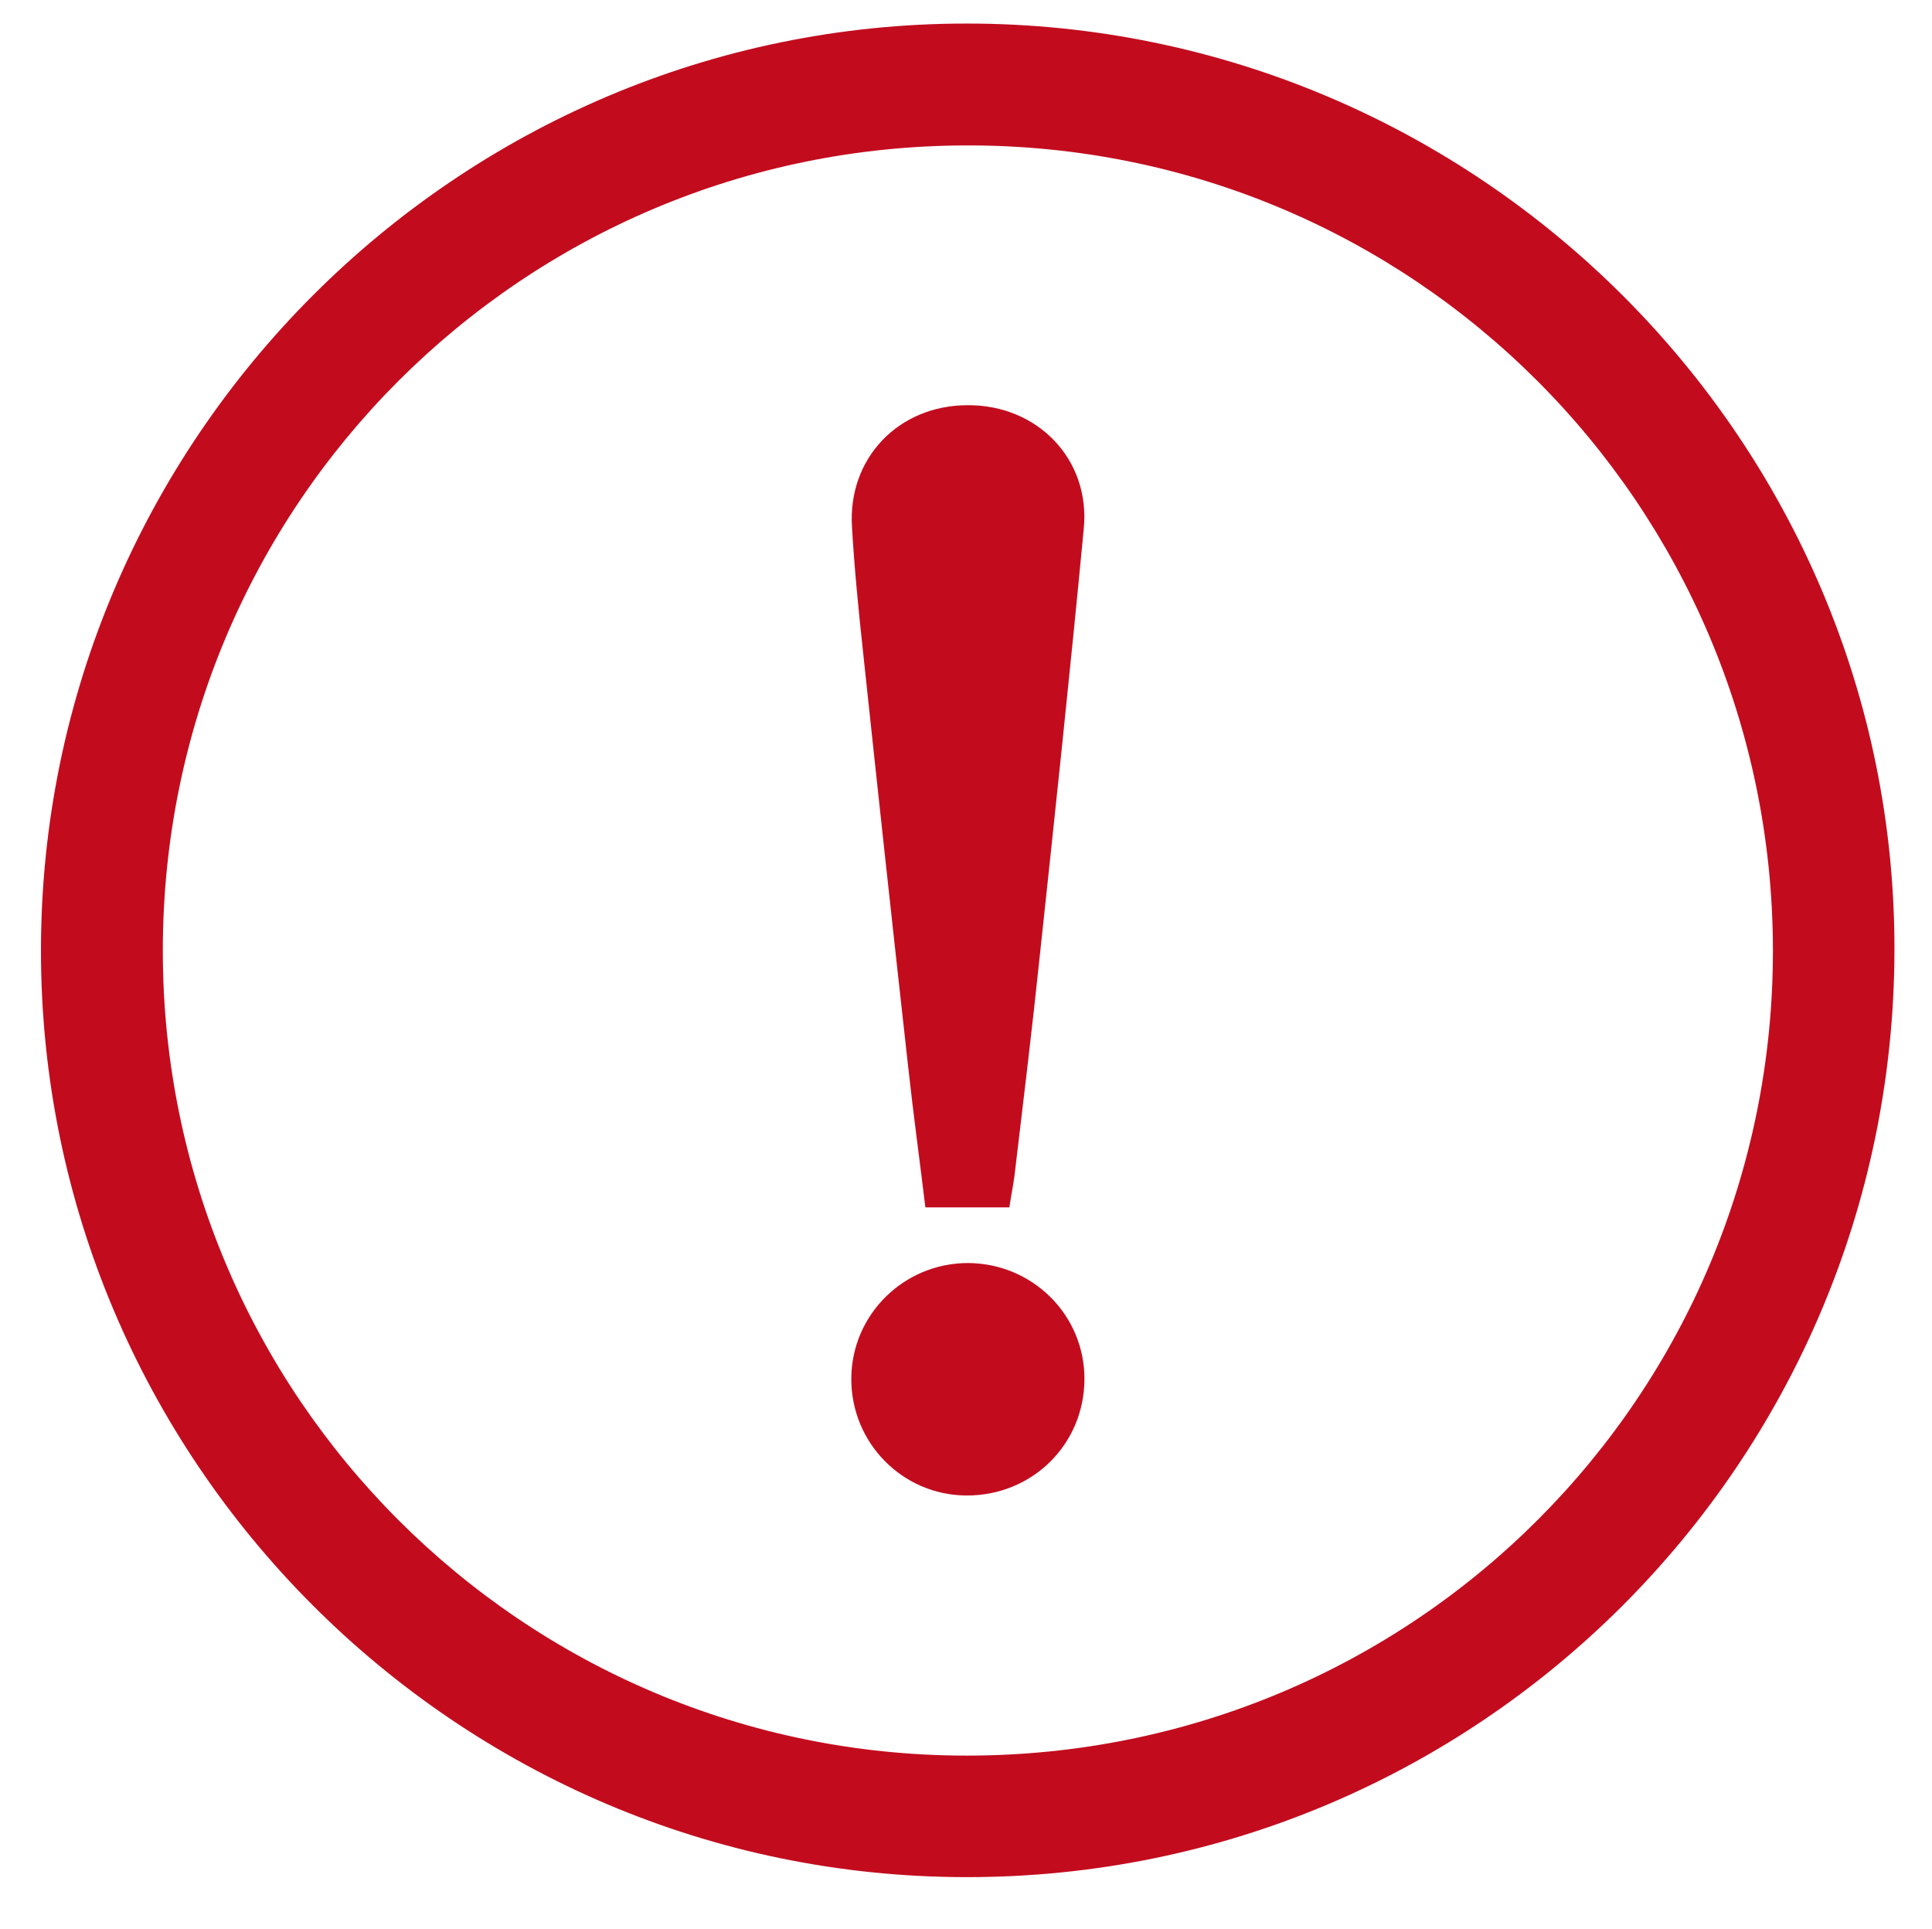 <?xml version="1.0" encoding="utf-8"?>
<!-- Generator: Adobe Illustrator 23.0.1, SVG Export Plug-In . SVG Version: 6.00 Build 0)  -->
<svg version="1.1" id="Слой_1" xmlns="http://www.w3.org/2000/svg" xmlns:xlink="http://www.w3.org/1999/xlink" x="0px" y="0px"
	 viewBox="0 0 566 565" style="enable-background:new 0 0 566 565;" xml:space="preserve">
<style type="text/css">
	.st0{display:none;}
	.st1{display:inline;}
	.st2{fill:none;stroke:#000000;stroke-miterlimit:10;}
	.st3{fill:#447776;}
	.st4{fill:#578685;}
	.st5{fill:#5F9898;}
	.st6{fill-rule:evenodd;clip-rule:evenodd;fill:#578685;}
	.st7{fill-rule:evenodd;clip-rule:evenodd;fill:#447776;}
	.st8{fill:#C20C1E;}
	.st9{fill:#4D4D4D;}
</style>
<g class="st0">
	<g class="st1">
		<rect x="126.3" y="117.5" class="st2" width="423.9" height="423.9"/>
		<line class="st2" x1="126.3" y1="502.9" x2="550.1" y2="502.9"/>
		<line class="st2" x1="126.3" y1="464.3" x2="550.1" y2="464.3"/>
		<line class="st2" x1="126.3" y1="425.8" x2="550.1" y2="425.8"/>
		<line class="st2" x1="126.3" y1="387.3" x2="550.1" y2="387.3"/>
		<line class="st2" x1="126.3" y1="348.7" x2="550.1" y2="348.7"/>
		<line class="st2" x1="126.3" y1="310.2" x2="550.1" y2="310.2"/>
		<line class="st2" x1="126.3" y1="271.6" x2="550.1" y2="271.6"/>
		<line class="st2" x1="126.3" y1="233.1" x2="550.1" y2="233.1"/>
		<line class="st2" x1="126.3" y1="194.6" x2="550.1" y2="194.6"/>
		<line class="st2" x1="126.3" y1="156" x2="550.1" y2="156"/>
		<line class="st2" x1="511.6" y1="117.5" x2="511.6" y2="541.4"/>
		<line class="st2" x1="473" y1="117.5" x2="473" y2="541.4"/>
		<line class="st2" x1="434.5" y1="117.5" x2="434.5" y2="541.4"/>
		<line class="st2" x1="396" y1="117.5" x2="396" y2="541.4"/>
		<line class="st2" x1="357.4" y1="117.5" x2="357.4" y2="541.4"/>
		<line class="st2" x1="318.9" y1="117.5" x2="318.9" y2="541.4"/>
		<line class="st2" x1="280.3" y1="117.5" x2="280.3" y2="541.4"/>
		<line class="st2" x1="241.9" y1="117.5" x2="241.9" y2="541.4"/>
		<line class="st2" x1="203.4" y1="117.5" x2="203.4" y2="541.4"/>
		<line class="st2" x1="164.8" y1="117.5" x2="164.8" y2="541.4"/>
	</g>
</g>
<path class="st8" d="M12,278.3C12.1,128.8,134,6.8,283.3,6.9c149.9,0,272.1,122.2,271.7,271.7C554.6,428.7,433,550.1,283,549.9
	C133.7,549.8,11.9,427.8,12,278.3z M283.3,42.6C153,42.7,47.7,148.1,47.7,278.5c0,130.3,105.5,235.9,235.7,235.8
	c130.9-0.1,236.2-105.5,236-236.2C519.1,147.6,413.7,42.4,283.3,42.6z"/>
<g>
	<path class="st8" d="M295.7,353.7c-8.6,0-16.3,0-24.6,0c-1.7-14.1-3.6-27.9-5.1-41.7c-4.5-40.4-8.9-80.9-13.2-121.4
		c-1.3-12-2.5-24.1-3.2-36.2c-1.3-20.1,13.6-35.7,33.9-35.7c20.5-0.1,36,15.9,34,36.2c-4,42.1-8.5,84.2-13,126.2
		c-2.2,21.1-4.8,42.2-7.3,63.4C296.8,347.4,296.2,350.3,295.7,353.7z"/>
	<path class="st8" d="M283.1,438.1c-18.7-0.1-33.8-15.4-33.7-34.3c0.1-18.7,15.4-33.8,34.2-33.8c18.9,0.1,34.1,15.2,34.1,33.9
		C317.7,423.1,302.4,438.2,283.1,438.1z"/>
</g>
</svg>
